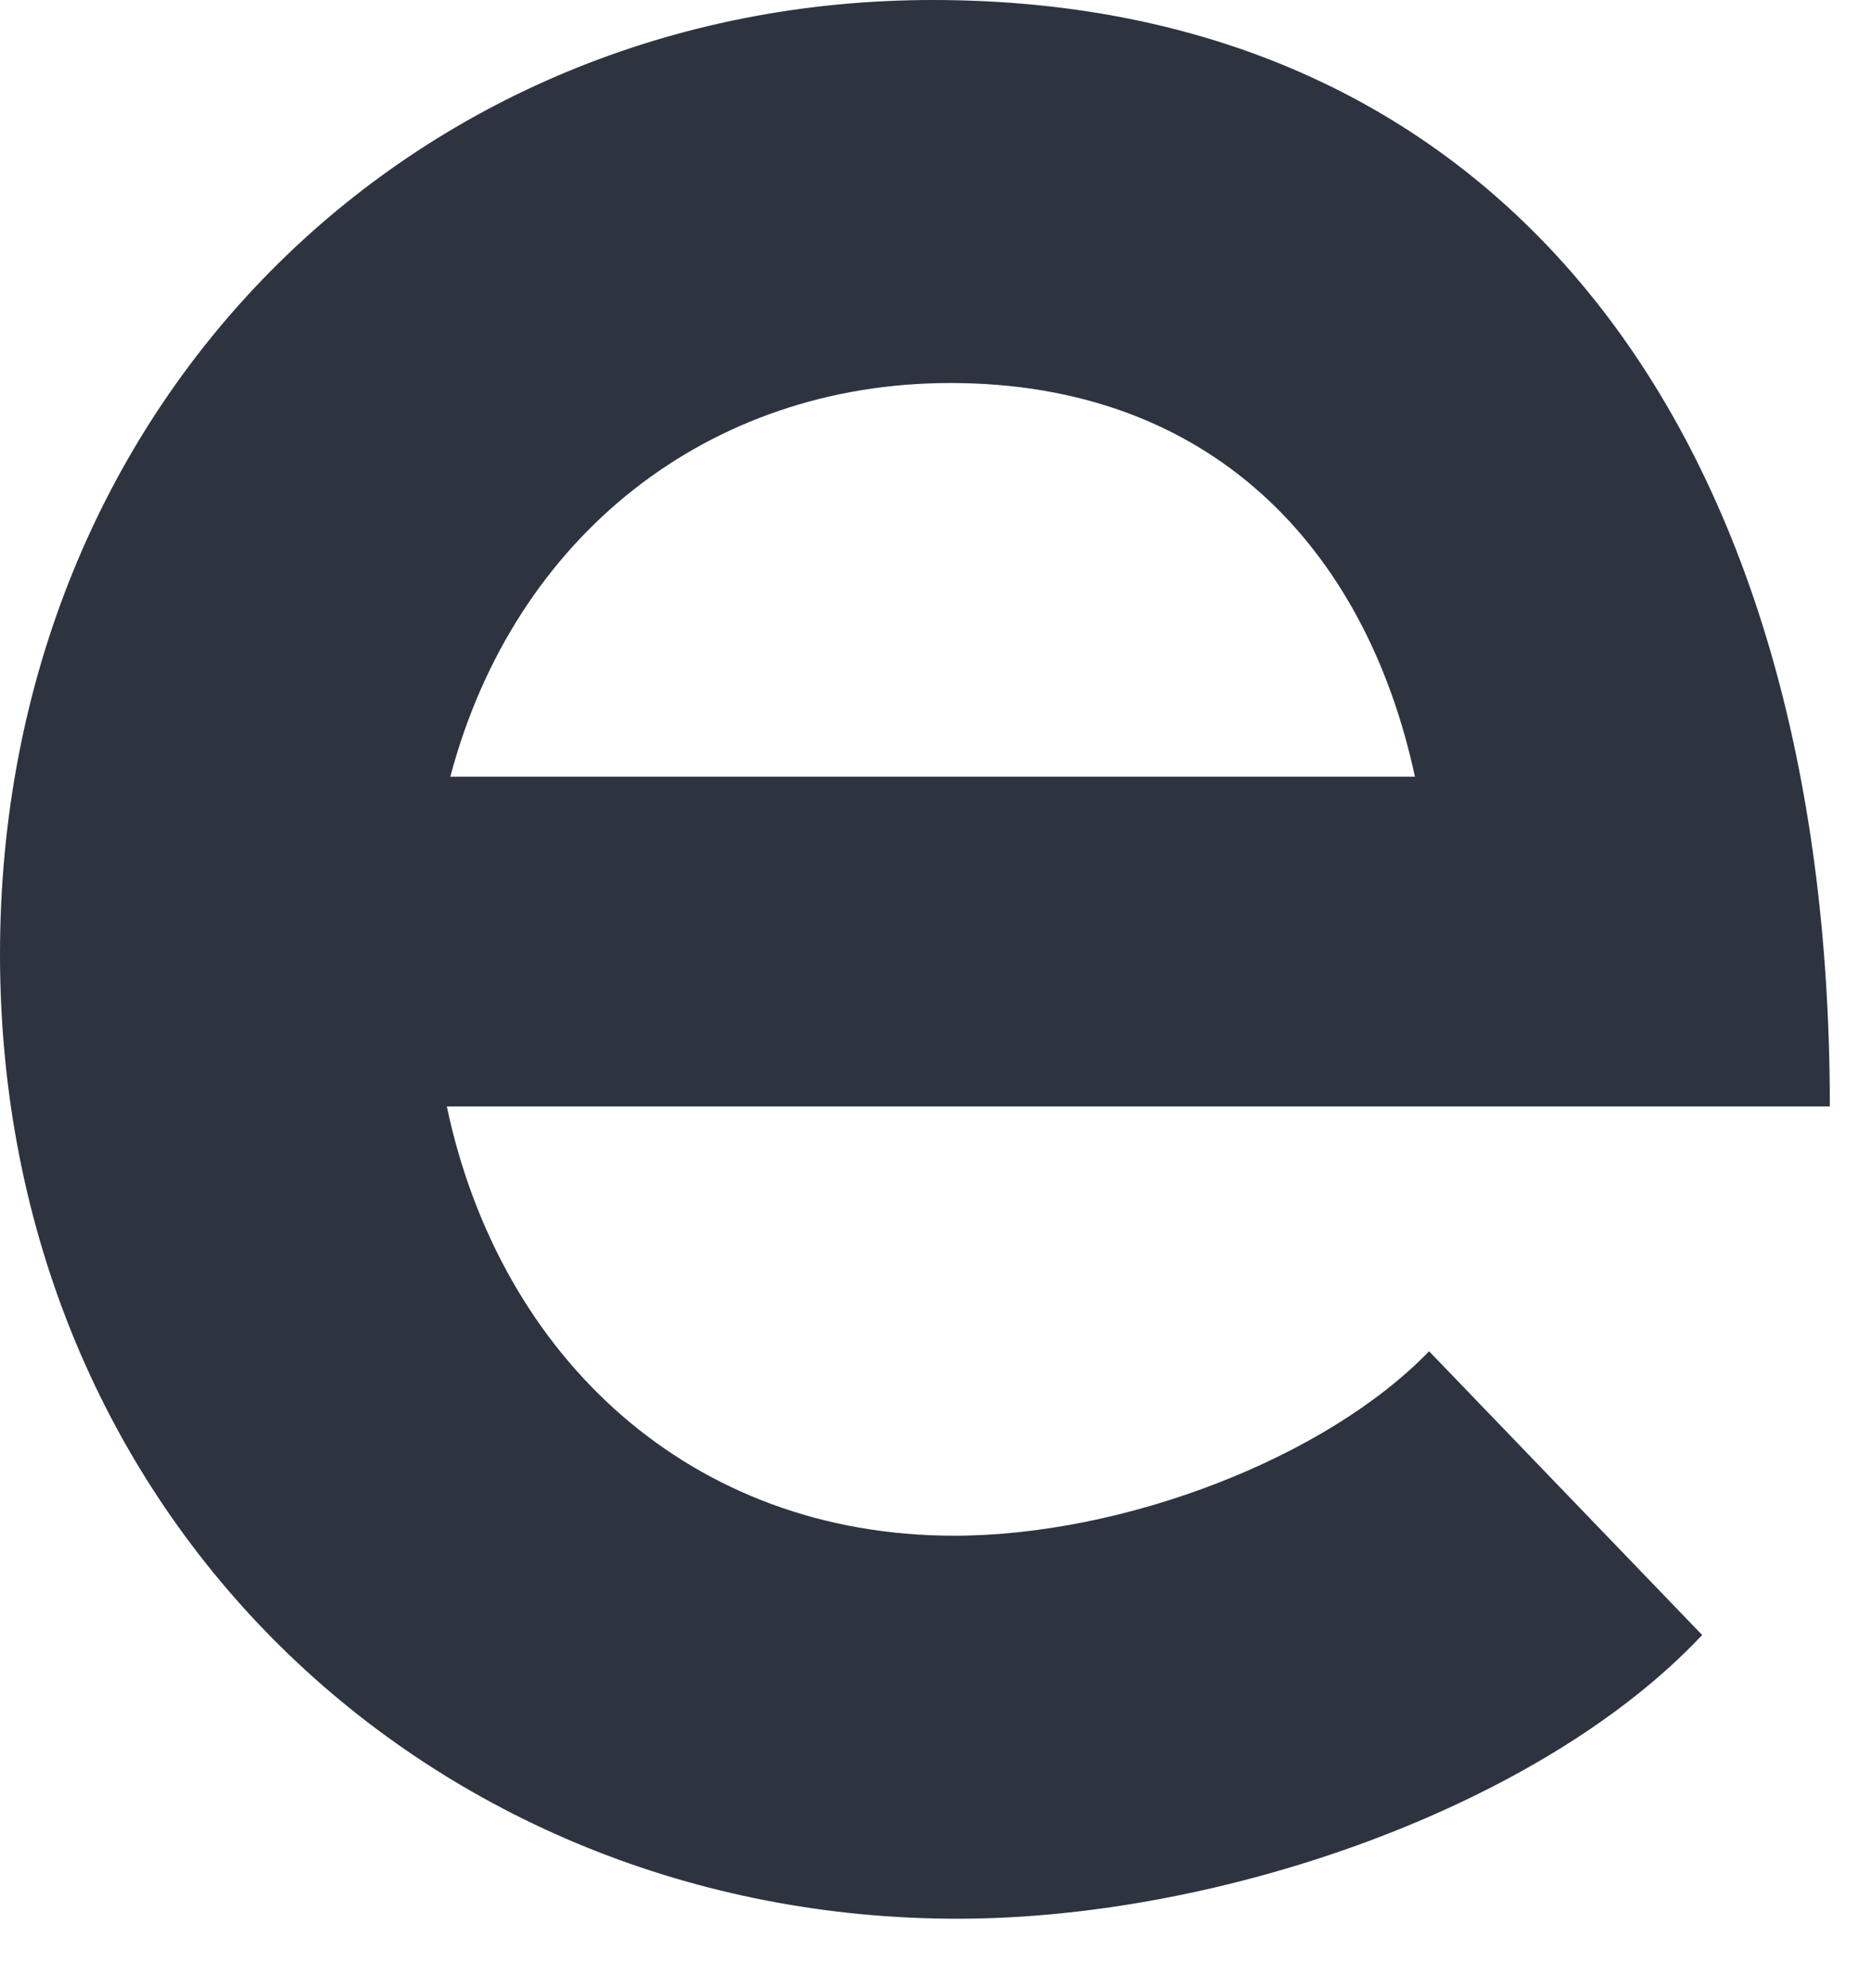 <svg width="16" height="17" viewBox="0 0 16 17" fill="none" xmlns="http://www.w3.org/2000/svg">
<path fill-rule="evenodd" clip-rule="evenodd" d="M3.821 9.461C4.276 11.615 5.913 13.131 8.158 13.131C9.613 13.131 11.342 12.464 12.221 11.554L14.556 13.98C13.191 15.436 10.462 16.406 8.188 16.406C3.7 16.406 0 12.979 0 8.158C0 3.457 3.518 0 7.976 0C12.828 0 15.648 3.669 15.648 9.461H3.821ZM12.1 6.641C11.675 4.67 10.341 3.275 8.127 3.275C6.065 3.275 4.397 4.579 3.851 6.641H12.1Z" fill="#2D343F"/>
</svg>

